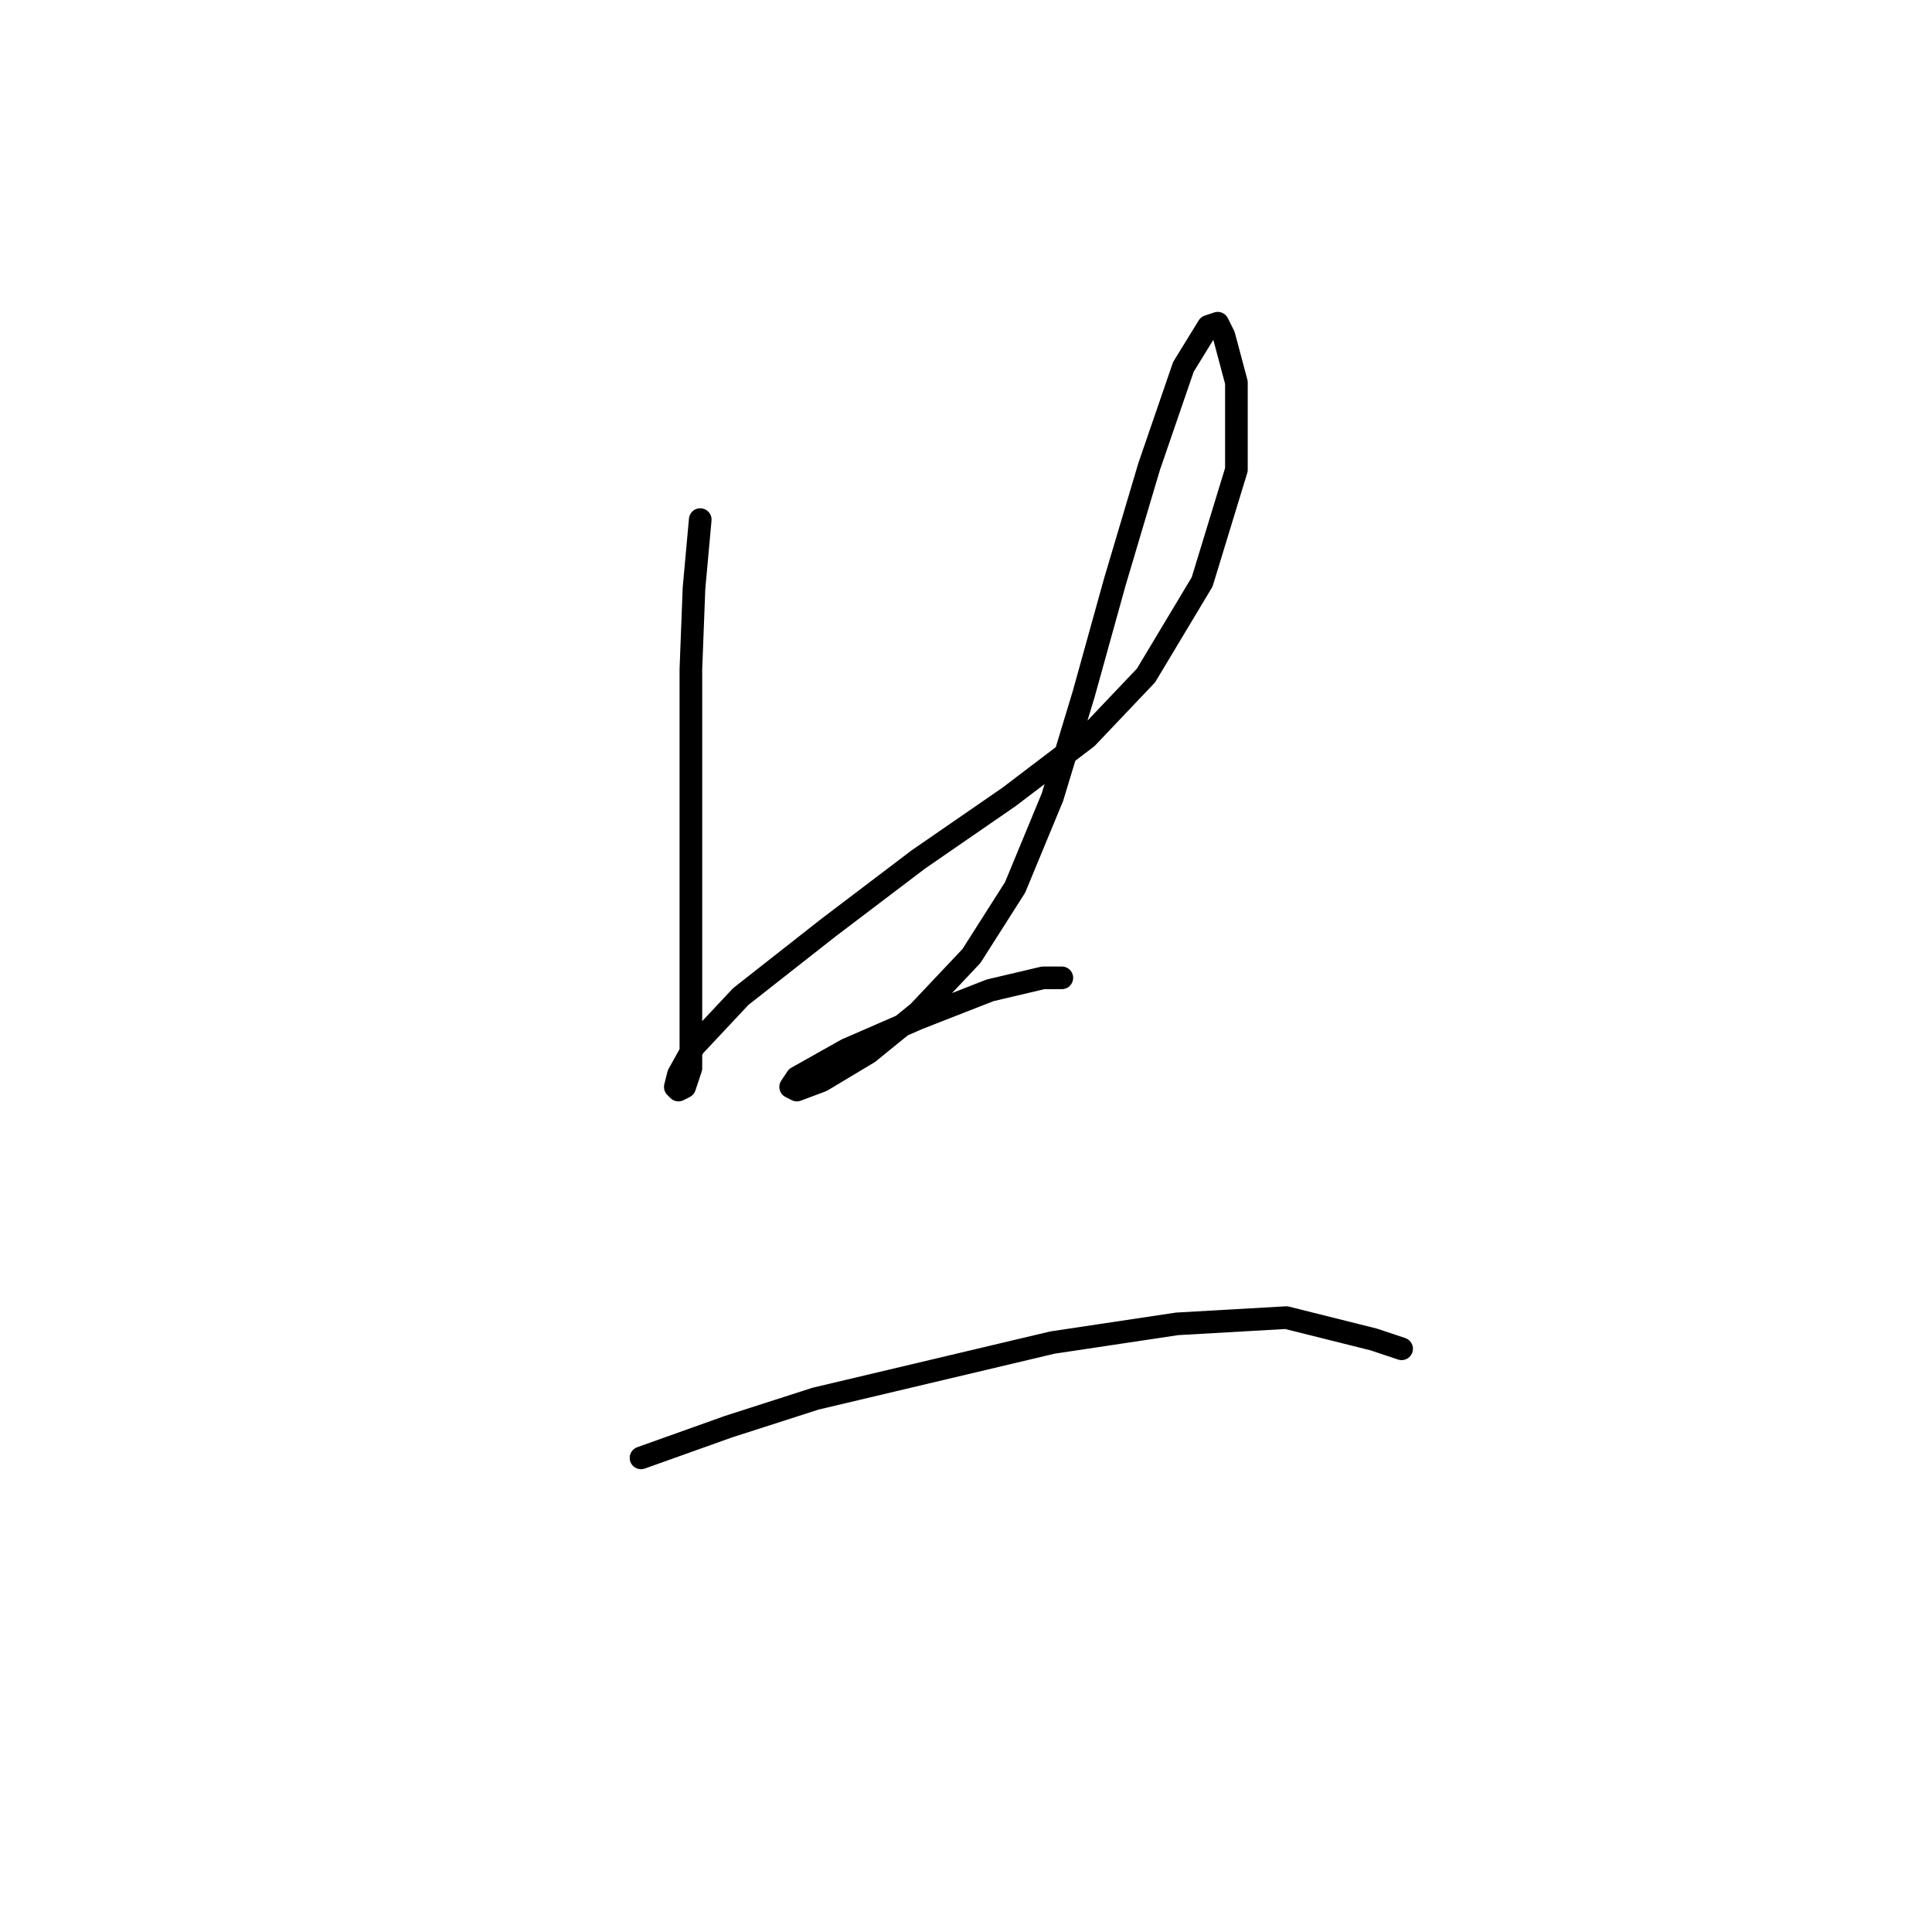 <?xml version="1.0" standalone="no"?>
    <svg width="256" height="256" xmlns="http://www.w3.org/2000/svg" version="1.1">
    <polyline stroke="black" stroke-width="3" stroke-linecap="round" fill="transparent" stroke-linejoin="round" points="92.785 68.85 91.959 77.937 91.546 88.677 91.546 99.416 91.546 108.503 91.546 125.438 91.546 136.177 91.546 141.547 90.72 144.025 89.894 144.438 89.481 144.025 89.894 142.373 91.959 138.656 98.155 132.047 109.721 122.96 121.699 113.873 133.677 105.612 144.004 97.764 151.852 89.503 159.287 77.111 163.83 62.241 163.83 50.676 162.178 44.48 161.352 42.828 160.113 43.241 156.808 48.611 152.265 61.828 147.721 77.111 143.591 91.981 139.46 105.612 134.504 117.59 128.721 126.677 121.699 134.112 115.09 139.482 108.894 143.199 105.59 144.438 104.764 144.025 105.59 142.786 112.199 139.069 121.699 134.938 131.199 131.221 138.221 129.569 140.699 129.569 140.699 129.569 " />
        <polyline stroke="black" stroke-width="3" stroke-linecap="round" fill="transparent" stroke-linejoin="round" points="84.938 193.178 96.503 189.048 108.068 185.33 139.46 177.895 155.982 175.417 170.439 174.591 182.004 177.482 185.722 178.721 185.722 178.721 " />
        </svg>